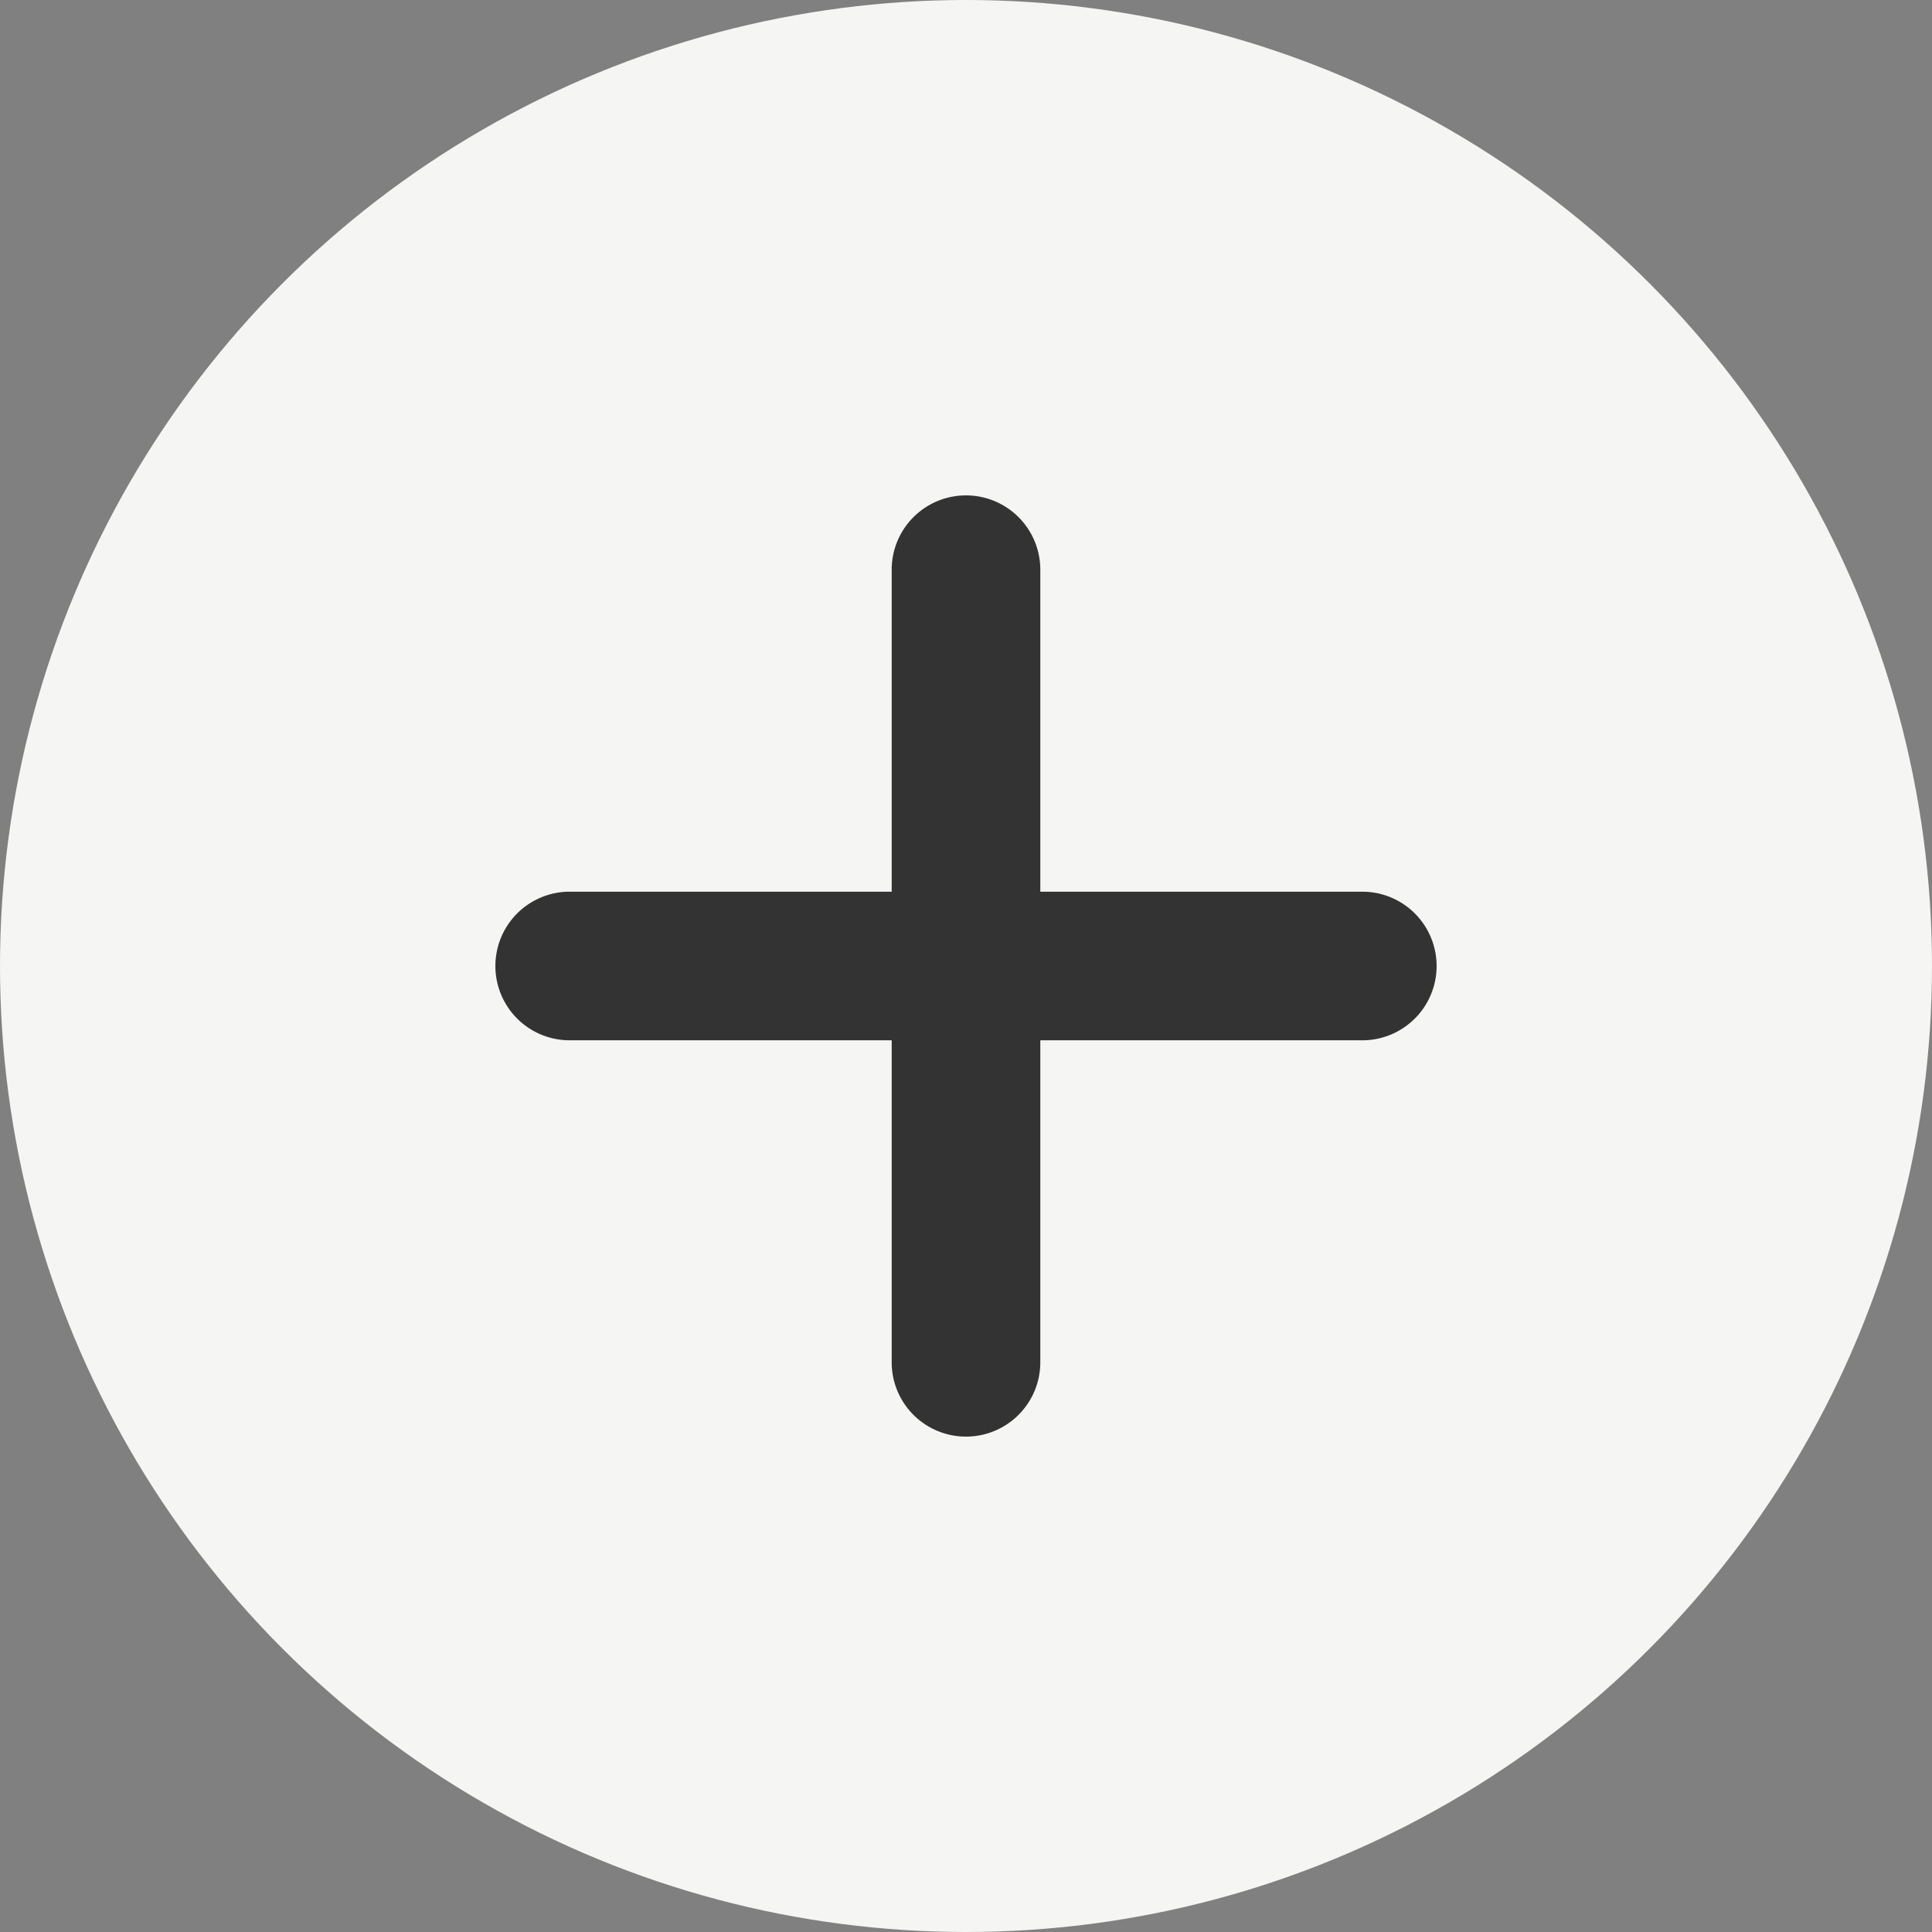 <svg xmlns="http://www.w3.org/2000/svg" width="39" height="39" viewBox="0 0 39 39">
  <rect x="0" y="0" width="39" height="39" fill="#808080" stroke="none"/>
  <circle id="Oval" cx="19.5" cy="19.5" r="19.5" fill="#f5f5f3"/>
  <path id="Rectangle_3" data-name="Rectangle 3" d="M8,17.5V11H1.5a1.5,1.5,0,1,1,0-3H8V1.5a1.5,1.5,0,1,1,3,0V8h6.5a1.5,1.5,0,1,1,0,3H11v6.5a1.5,1.5,0,1,1-3,0Z" transform="translate(10 10)" fill="#333"/>
</svg>
